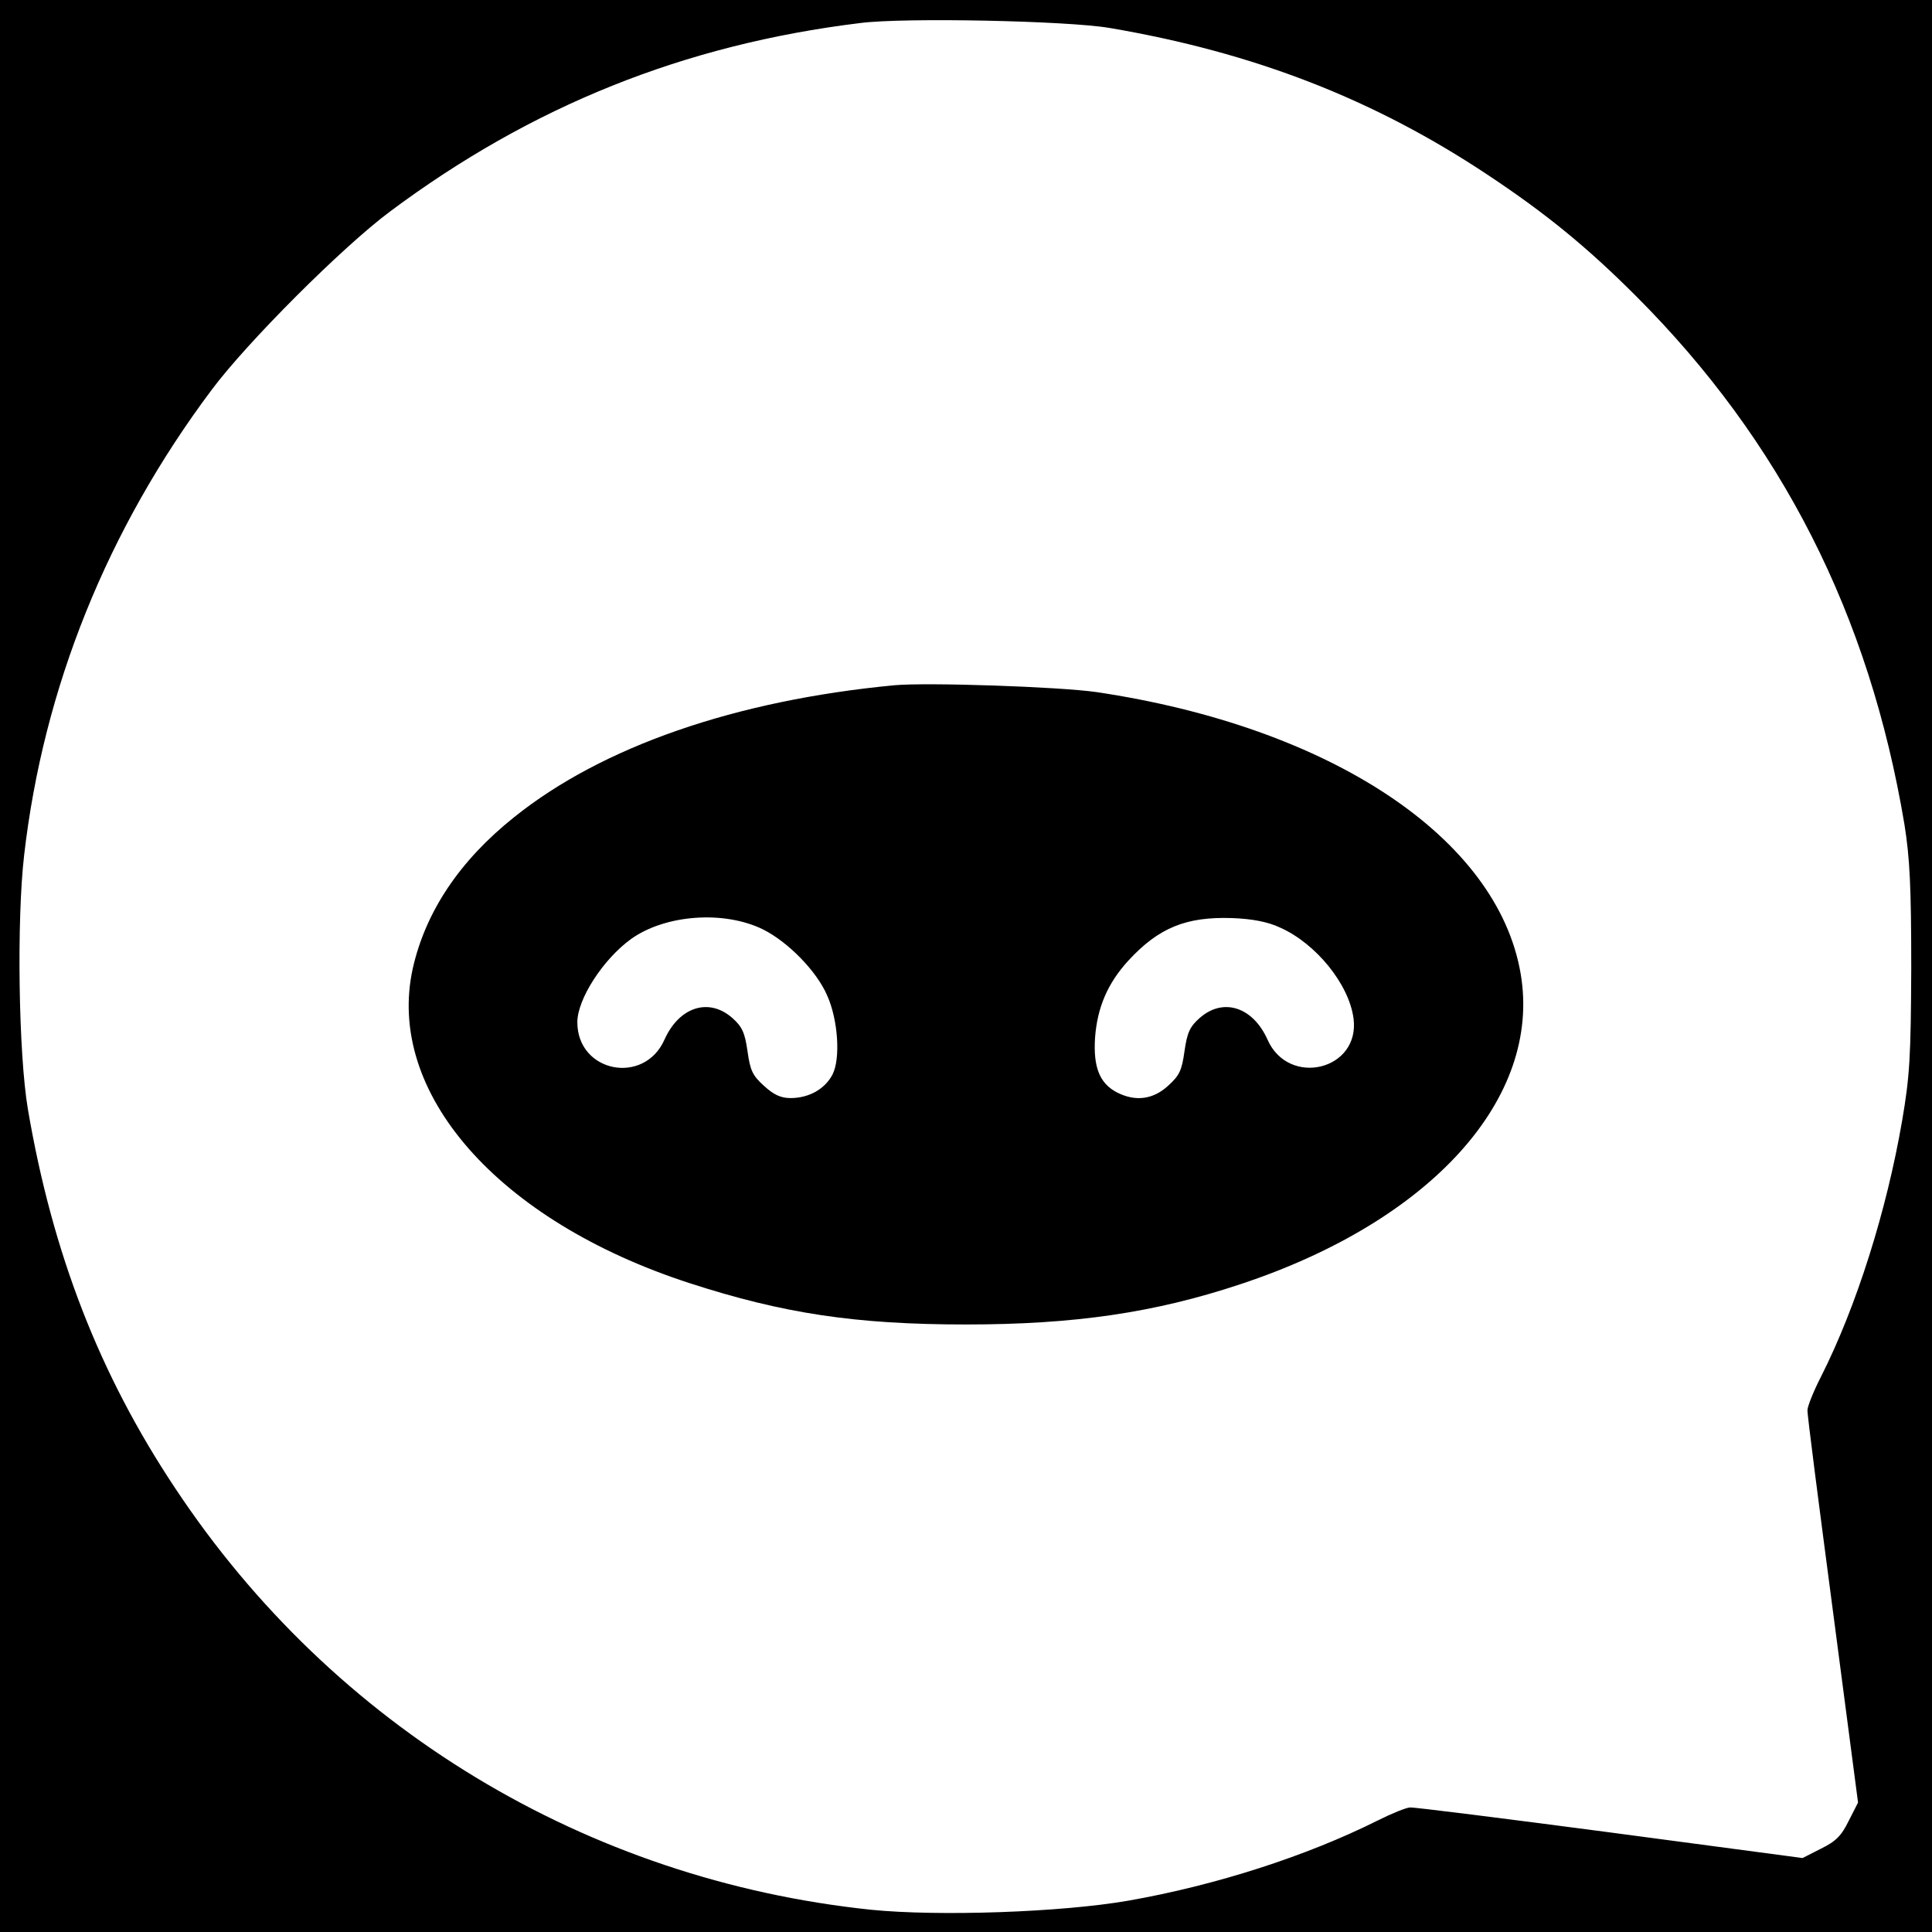 <?xml version="1.0" standalone="no"?>
<!DOCTYPE svg PUBLIC "-//W3C//DTD SVG 20010904//EN"
 "http://www.w3.org/TR/2001/REC-SVG-20010904/DTD/svg10.dtd">
<svg version="1.0" xmlns="http://www.w3.org/2000/svg"
 width="512pt" height="512pt" viewBox="0 0 512 512"
 preserveAspectRatio="xMidYMid meet">
<g transform="translate(0,512) scale(0.1,-0.1)"
fill="#000000" stroke="none">
<path d="M0 2560 l0 -2560 2560 0 2560 0 0 2560 0 2560 -2560 0 -2560 0 0
-2560z m2940 2486 c383 -65 702 -189 1005 -391 152 -101 261 -190 390 -319
386 -386 619 -845 712 -1401 14 -88 18 -163 18 -380 -1 -236 -4 -287 -24 -404
-41 -239 -121 -493 -215 -679 -20 -39 -36 -79 -36 -89 -1 -10 30 -248 67 -529
l67 -511 -25 -49 c-19 -39 -34 -54 -73 -73 l-49 -25 -511 68 c-281 37 -519 67
-529 66 -10 0 -49 -16 -87 -35 -186 -93 -426 -171 -660 -212 -178 -31 -503
-42 -682 -24 -754 79 -1424 484 -1843 1116 -202 303 -326 624 -391 1005 -25
147 -30 503 -10 674 51 443 220 863 497 1233 94 126 346 378 472 472 375 280
780 443 1247 500 117 15 548 6 660 -13z"/>
<path d="M2370 3304 c-420 -40 -774 -162 -1008 -350 -144 -115 -234 -250 -268
-400 -73 -329 225 -669 732 -834 249 -81 442 -110 734 -110 287 0 500 31 728
107 504 167 798 492 742 822 -61 361 -505 655 -1125 747 -98 14 -447 26 -535
18z m-348 -647 c66 -33 142 -110 170 -175 29 -64 36 -168 14 -210 -20 -38 -62
-62 -111 -62 -26 0 -45 9 -71 33 -30 27 -36 41 -43 91 -7 49 -14 65 -40 88
-62 55 -141 30 -180 -57 -54 -122 -231 -87 -231 46 0 61 68 167 143 221 90 64
245 76 349 25z m1370 5 c95 -42 183 -150 195 -241 18 -137 -172 -183 -228 -56
-39 87 -118 112 -180 57 -26 -23 -33 -39 -40 -88 -7 -50 -13 -64 -43 -91 -40
-37 -87 -43 -136 -18 -46 24 -63 67 -58 145 6 81 34 145 88 204 81 88 154 117
275 113 54 -2 95 -10 127 -25z"/>
</g>
</svg>

